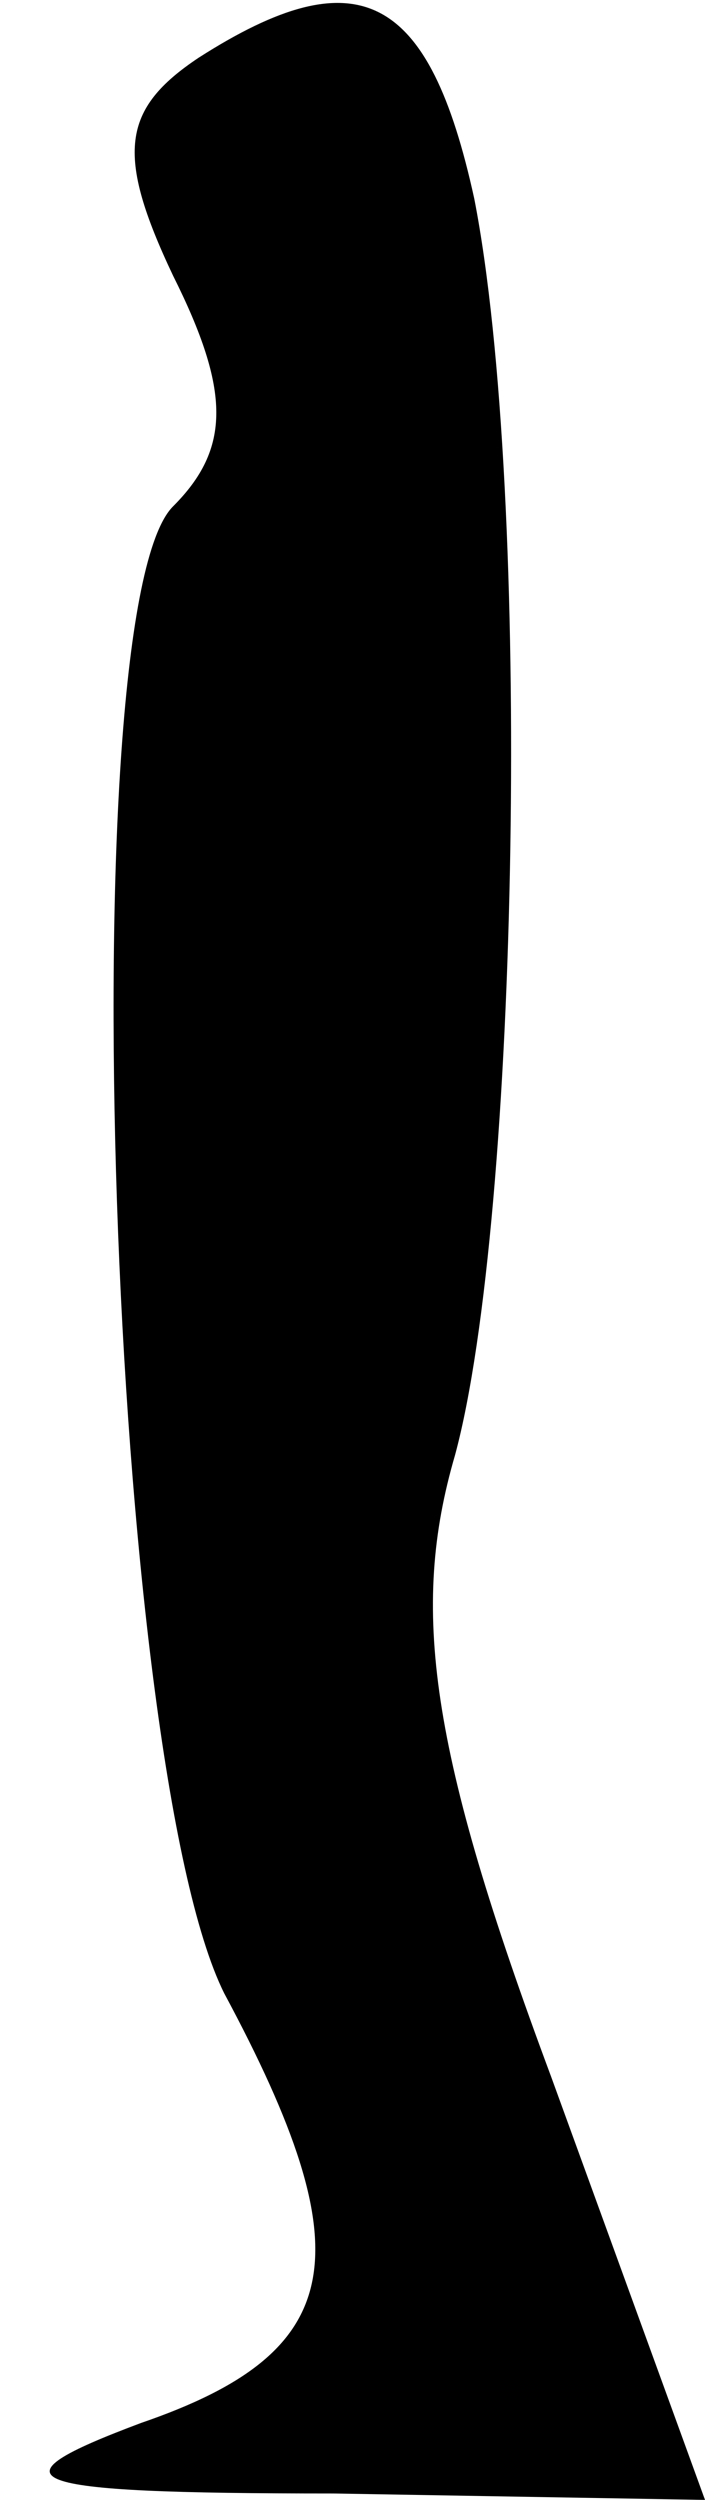 <?xml version="1.0" standalone="no"?>
<!DOCTYPE svg PUBLIC "-//W3C//DTD SVG 20010904//EN"
 "http://www.w3.org/TR/2001/REC-SVG-20010904/DTD/svg10.dtd">
<svg version="1.0" xmlns="http://www.w3.org/2000/svg"
 width="11pt" height="39pt" viewBox="0 0 11 39"
 preserveAspectRatio="xMidYMid meet">
<g transform="translate(0,39) scale(0.1,-0.1)"
fill="#000000" stroke="none">
<path fill="#000000" stroke="none" d="M31 381 c-12 -8 -13 -15 -4 -34 9 -18
9 -27 0 -36 -16 -16 -10 -196 8 -232 22 -41 19 -56 -13 -67 -24 -9 -20 -11 30
-11 l58 -1 -24 66 c-19 51 -22 73 -15 97 10 37 12 150 3 196 -7 32 -18 38 -43
22z"/>
</g>
</svg>
